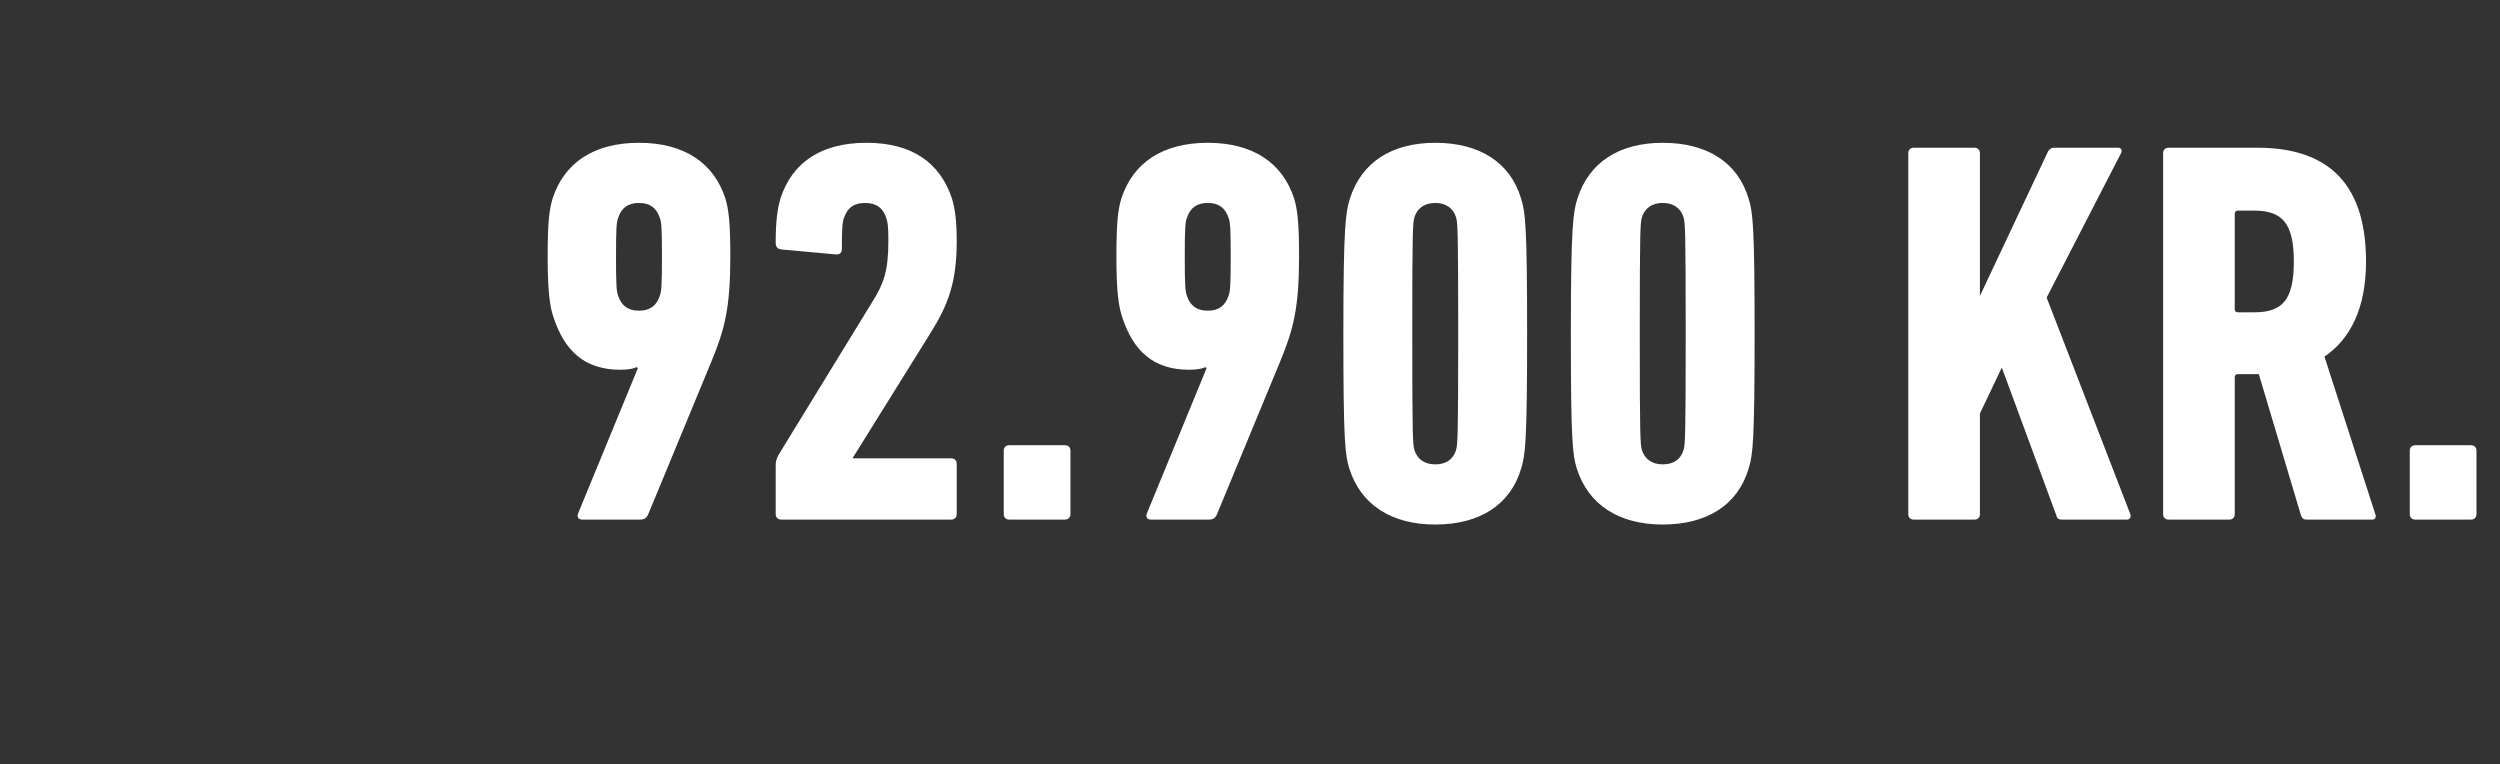 <svg width="166.863" height="51" viewBox="0 0 166.863 51" xmlns="http://www.w3.org/2000/svg"><rect x="0" y="0" width="166.863" height="51" fill="#333333" stroke="none"/><path d="M38.597 34.242c-.11.255 0 .438.256.438h3.869c.292 0 .438-.11.548-.365l4.197-10.147c.913-2.19 1.278-3.65 1.278-7.045 0-2.3-.11-3.14-.329-3.87-.766-2.372-2.737-3.722-5.767-3.722-3.03 0-5 1.35-5.767 3.723-.22.73-.329 1.57-.329 3.869 0 2.336.146 3.358.402 4.088.73 2.19 2.044 3.468 4.453 3.468.511 0 .913-.073 1.095-.183 0 .037.073.073.073.073zm4.052-13.505c-.73 0-1.168-.329-1.387-.986-.11-.292-.146-.657-.146-2.628s.036-2.3.146-2.592c.219-.657.657-.985 1.387-.985s1.168.328 1.387.985c.11.292.146.62.146 2.592 0 1.971-.036 2.336-.146 2.628-.219.657-.657.986-1.387.986zm9.125 13.578c0 .219.146.365.365.365h11.352c.22 0 .365-.146.365-.365v-3.358c0-.22-.146-.365-.365-.365h-6.57v-.037l5.183-8.322c1.205-1.934 1.752-3.395 1.752-6.169 0-1.277-.11-2.153-.328-2.847-.803-2.372-2.665-3.686-5.694-3.686-3.067 0-4.965 1.35-5.731 3.686-.22.73-.329 1.57-.329 2.993 0 .256.11.402.365.438l3.614.329c.255.036.438-.073.438-.365 0-1.46.036-1.789.146-2.08.219-.658.657-.986 1.387-.986.767 0 1.205.328 1.424.985.109.292.146.62.146 1.533 0 2.008-.292 2.847-1.095 4.125l-6.242 10.184c-.146.292-.183.438-.183.693zm15.221 0c0 .219.146.365.365.365h3.723c.22 0 .365-.146.365-.365v-4.234c0-.22-.146-.365-.365-.365H67.36c-.219 0-.365.146-.365.365zm9.564-.073c-.11.255 0 .438.255.438h3.87c.291 0 .437-.11.547-.365l4.197-10.147c.913-2.19 1.278-3.65 1.278-7.045 0-2.3-.11-3.14-.329-3.87-.766-2.372-2.737-3.722-5.767-3.722-3.03 0-5 1.35-5.767 3.723-.219.73-.328 1.57-.328 3.869 0 2.336.146 3.358.401 4.088.73 2.19 2.044 3.468 4.453 3.468.511 0 .913-.073 1.095-.183 0 .037.073.073.073.073zm4.051-13.505c-.73 0-1.168-.329-1.387-.986-.11-.292-.146-.657-.146-2.628s.037-2.3.146-2.592c.22-.657.657-.985 1.387-.985s1.168.328 1.387.985c.11.292.146.62.146 2.592 0 1.971-.036 2.336-.146 2.628-.219.657-.657.986-1.387.986zm9.454 10.548c.767 2.41 2.81 3.724 5.73 3.724 2.92 0 5.001-1.278 5.731-3.724.292-.912.402-1.898.402-9.015 0-7.118-.11-8.104-.402-9.016-.73-2.446-2.81-3.723-5.73-3.723-2.92 0-4.928 1.314-5.694 3.723-.292.912-.438 1.898-.438 9.016 0 7.117.109 8.103.401 9.015zm4.344-1.24c-.11-.366-.146-.804-.146-7.775 0-6.972.036-7.41.146-7.775.182-.584.657-.95 1.387-.95s1.204.366 1.387.95c.11.365.146.803.146 7.775 0 6.971-.037 7.41-.146 7.774-.183.584-.62.95-1.387.95-.73 0-1.205-.366-1.387-.95zm10.84 1.24c.767 2.41 2.811 3.724 5.731 3.724s5-1.278 5.73-3.724c.293-.912.402-1.898.402-9.015 0-7.118-.11-8.104-.401-9.016-.73-2.446-2.81-3.723-5.73-3.723-2.92 0-4.928 1.314-5.695 3.723-.292.912-.438 1.898-.438 9.016 0 7.117.11 8.103.402 9.015zm4.344-1.24c-.11-.366-.146-.804-.146-7.775 0-6.972.037-7.41.146-7.775.183-.584.657-.95 1.387-.95s1.205.366 1.387.95c.11.365.146.803.146 7.775 0 6.971-.036 7.41-.146 7.774-.182.584-.62.95-1.387.95-.73 0-1.204-.366-1.387-.95zm17.776 4.27c0 .219.146.365.365.365h4.052c.219 0 .365-.146.365-.365v-6.716l1.46-3.066 3.65 9.891c.037.183.146.256.365.256h4.344c.182 0 .292-.183.219-.365l-5.585-14.454 4.964-9.637c.11-.182 0-.365-.182-.365h-4.234c-.22 0-.365.073-.475.292l-4.526 9.6v-9.527c0-.219-.146-.365-.365-.365h-4.052c-.219 0-.365.146-.365.365zm30.99.365c.182 0 .255-.183.182-.365l-3.394-10.512c1.715-1.168 2.774-3.212 2.774-6.352 0-5.511-2.847-7.592-7.264-7.592h-5.913c-.22 0-.365.146-.365.365v24.091c0 .219.146.365.365.365h4.051c.22 0 .365-.146.365-.365V25.19c0-.146.073-.22.22-.22h1.386l2.811 9.418c.073.219.183.292.402.292zm-7.921-13.834h-1.059c-.146 0-.219-.073-.219-.219v-6.351c0-.146.073-.22.22-.22h1.058c1.862 0 2.665.804 2.665 3.395 0 2.629-.803 3.395-2.665 3.395zm10.403 13.469c0 .219.146.365.365.365h3.723c.219 0 .365-.146.365-.365v-4.234c0-.22-.146-.365-.365-.365h-3.723c-.22 0-.365.146-.365.365z" fill="#fff"/></svg>